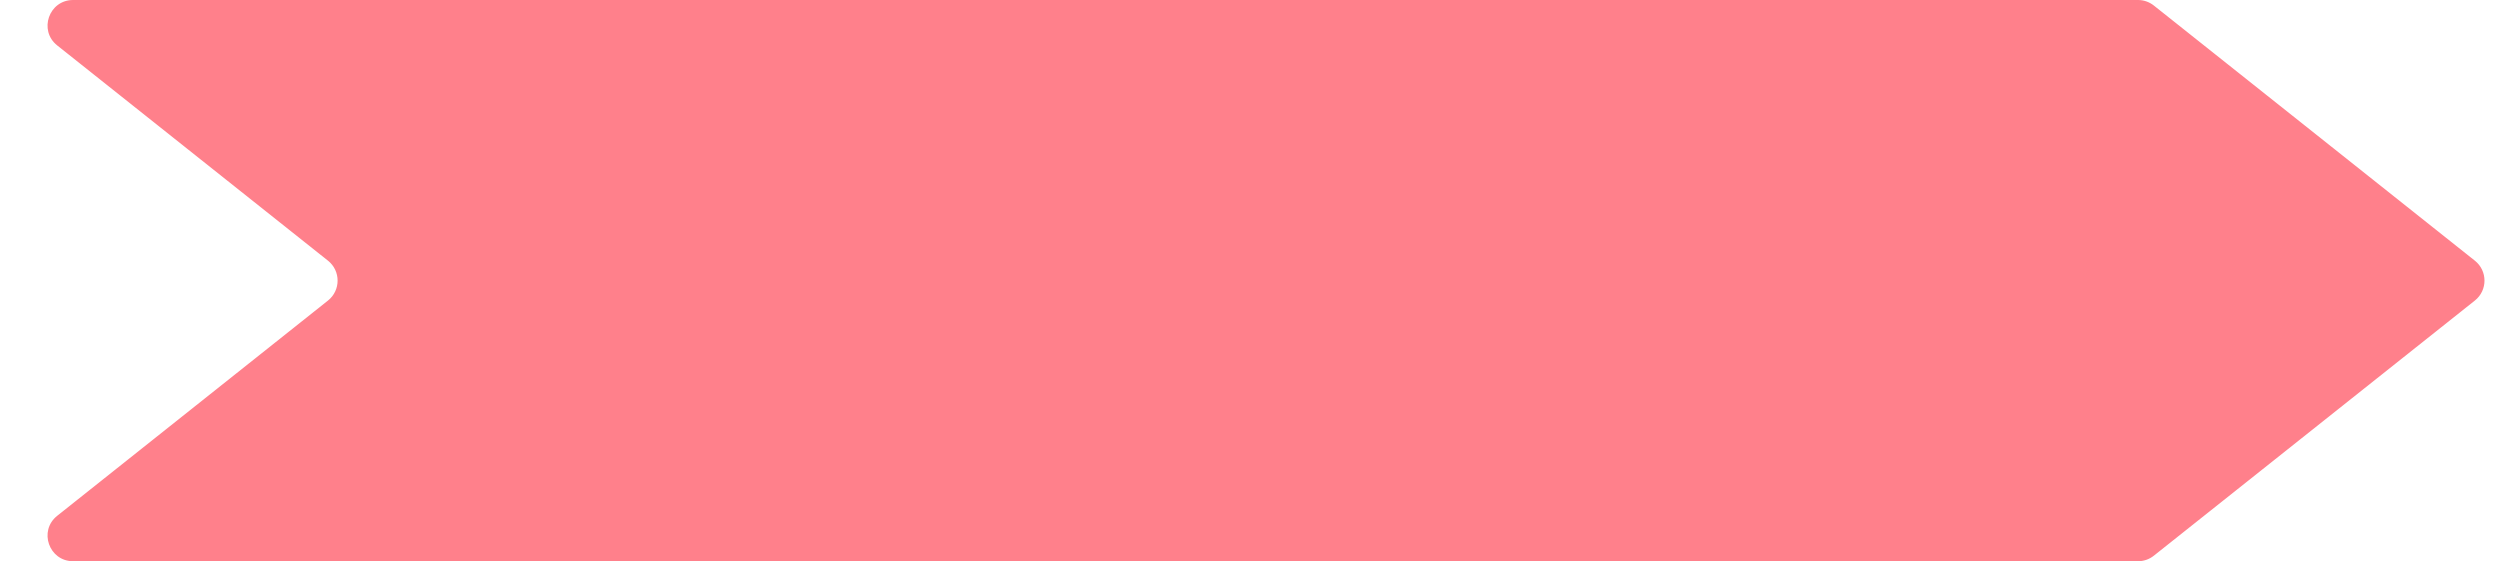 <svg width="49" height="11" viewBox="0 0 49 11" fill="none" xmlns="http://www.w3.org/2000/svg">
<path d="M41.905 11H1.433C0.959 11 0.751 10.403 1.122 10.109L6.428 5.891C6.68 5.691 6.68 5.309 6.428 5.109L1.122 0.891C0.751 0.597 0.959 0 1.433 0H41.905C42.018 0 42.127 0.038 42.216 0.109L48.507 5.109C48.759 5.309 48.759 5.691 48.507 5.891L42.216 10.891C42.127 10.962 42.018 11 41.905 11Z" fill="#FF808B"/>
</svg>
